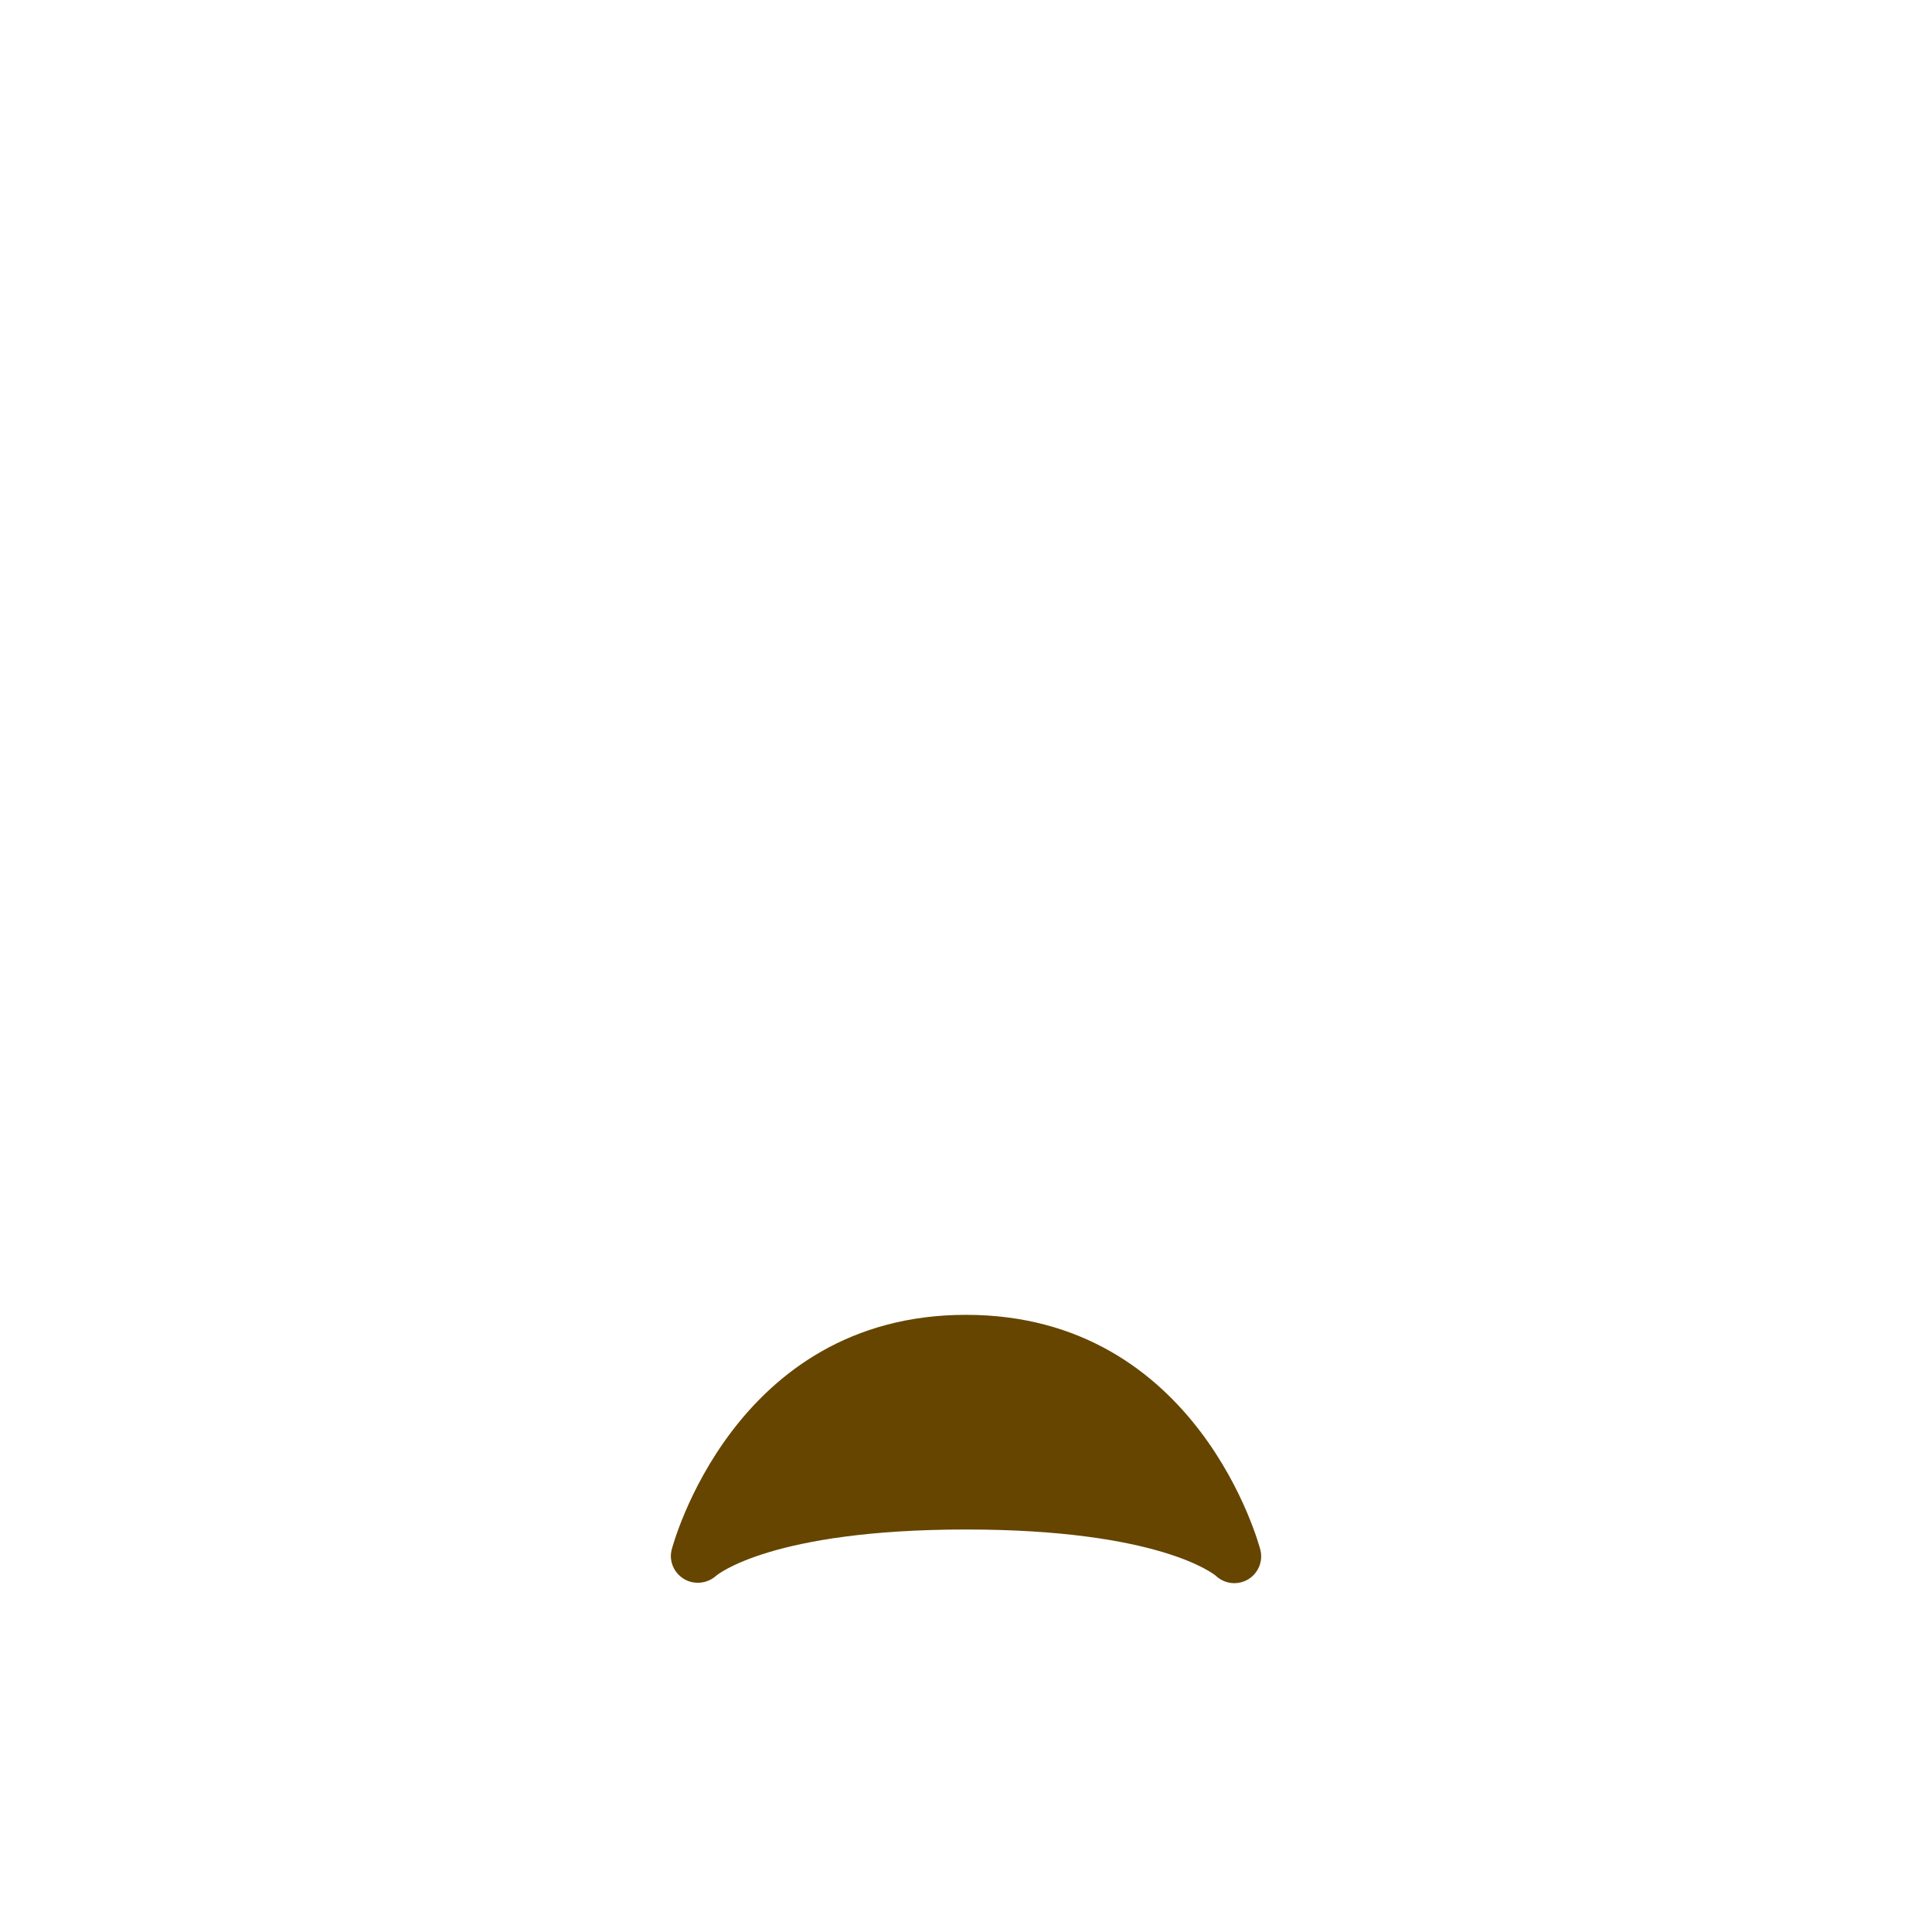 <svg xmlns="http://www.w3.org/2000/svg" viewBox="0 0 36 36"><path fill="#664500" d="M 23.485 28.879 C 23.474 28.835 22.34 24.5 18 24.5 S 12.526 28.835 12.515 28.879 C 12.462 29.092 12.559 29.31 12.747 29.423 C 12.935 29.535 13.18 29.509 13.343 29.363 C 13.352 29.355 14.356 28.5 18 28.5 C 21.59 28.5 22.617 29.33 22.656 29.363 C 22.751 29.453 22.875 29.5 23 29.5 C 23.084 29.5 23.169 29.479 23.246 29.436 C 23.442 29.324 23.54 29.097 23.485 28.879 Z"></path></svg>